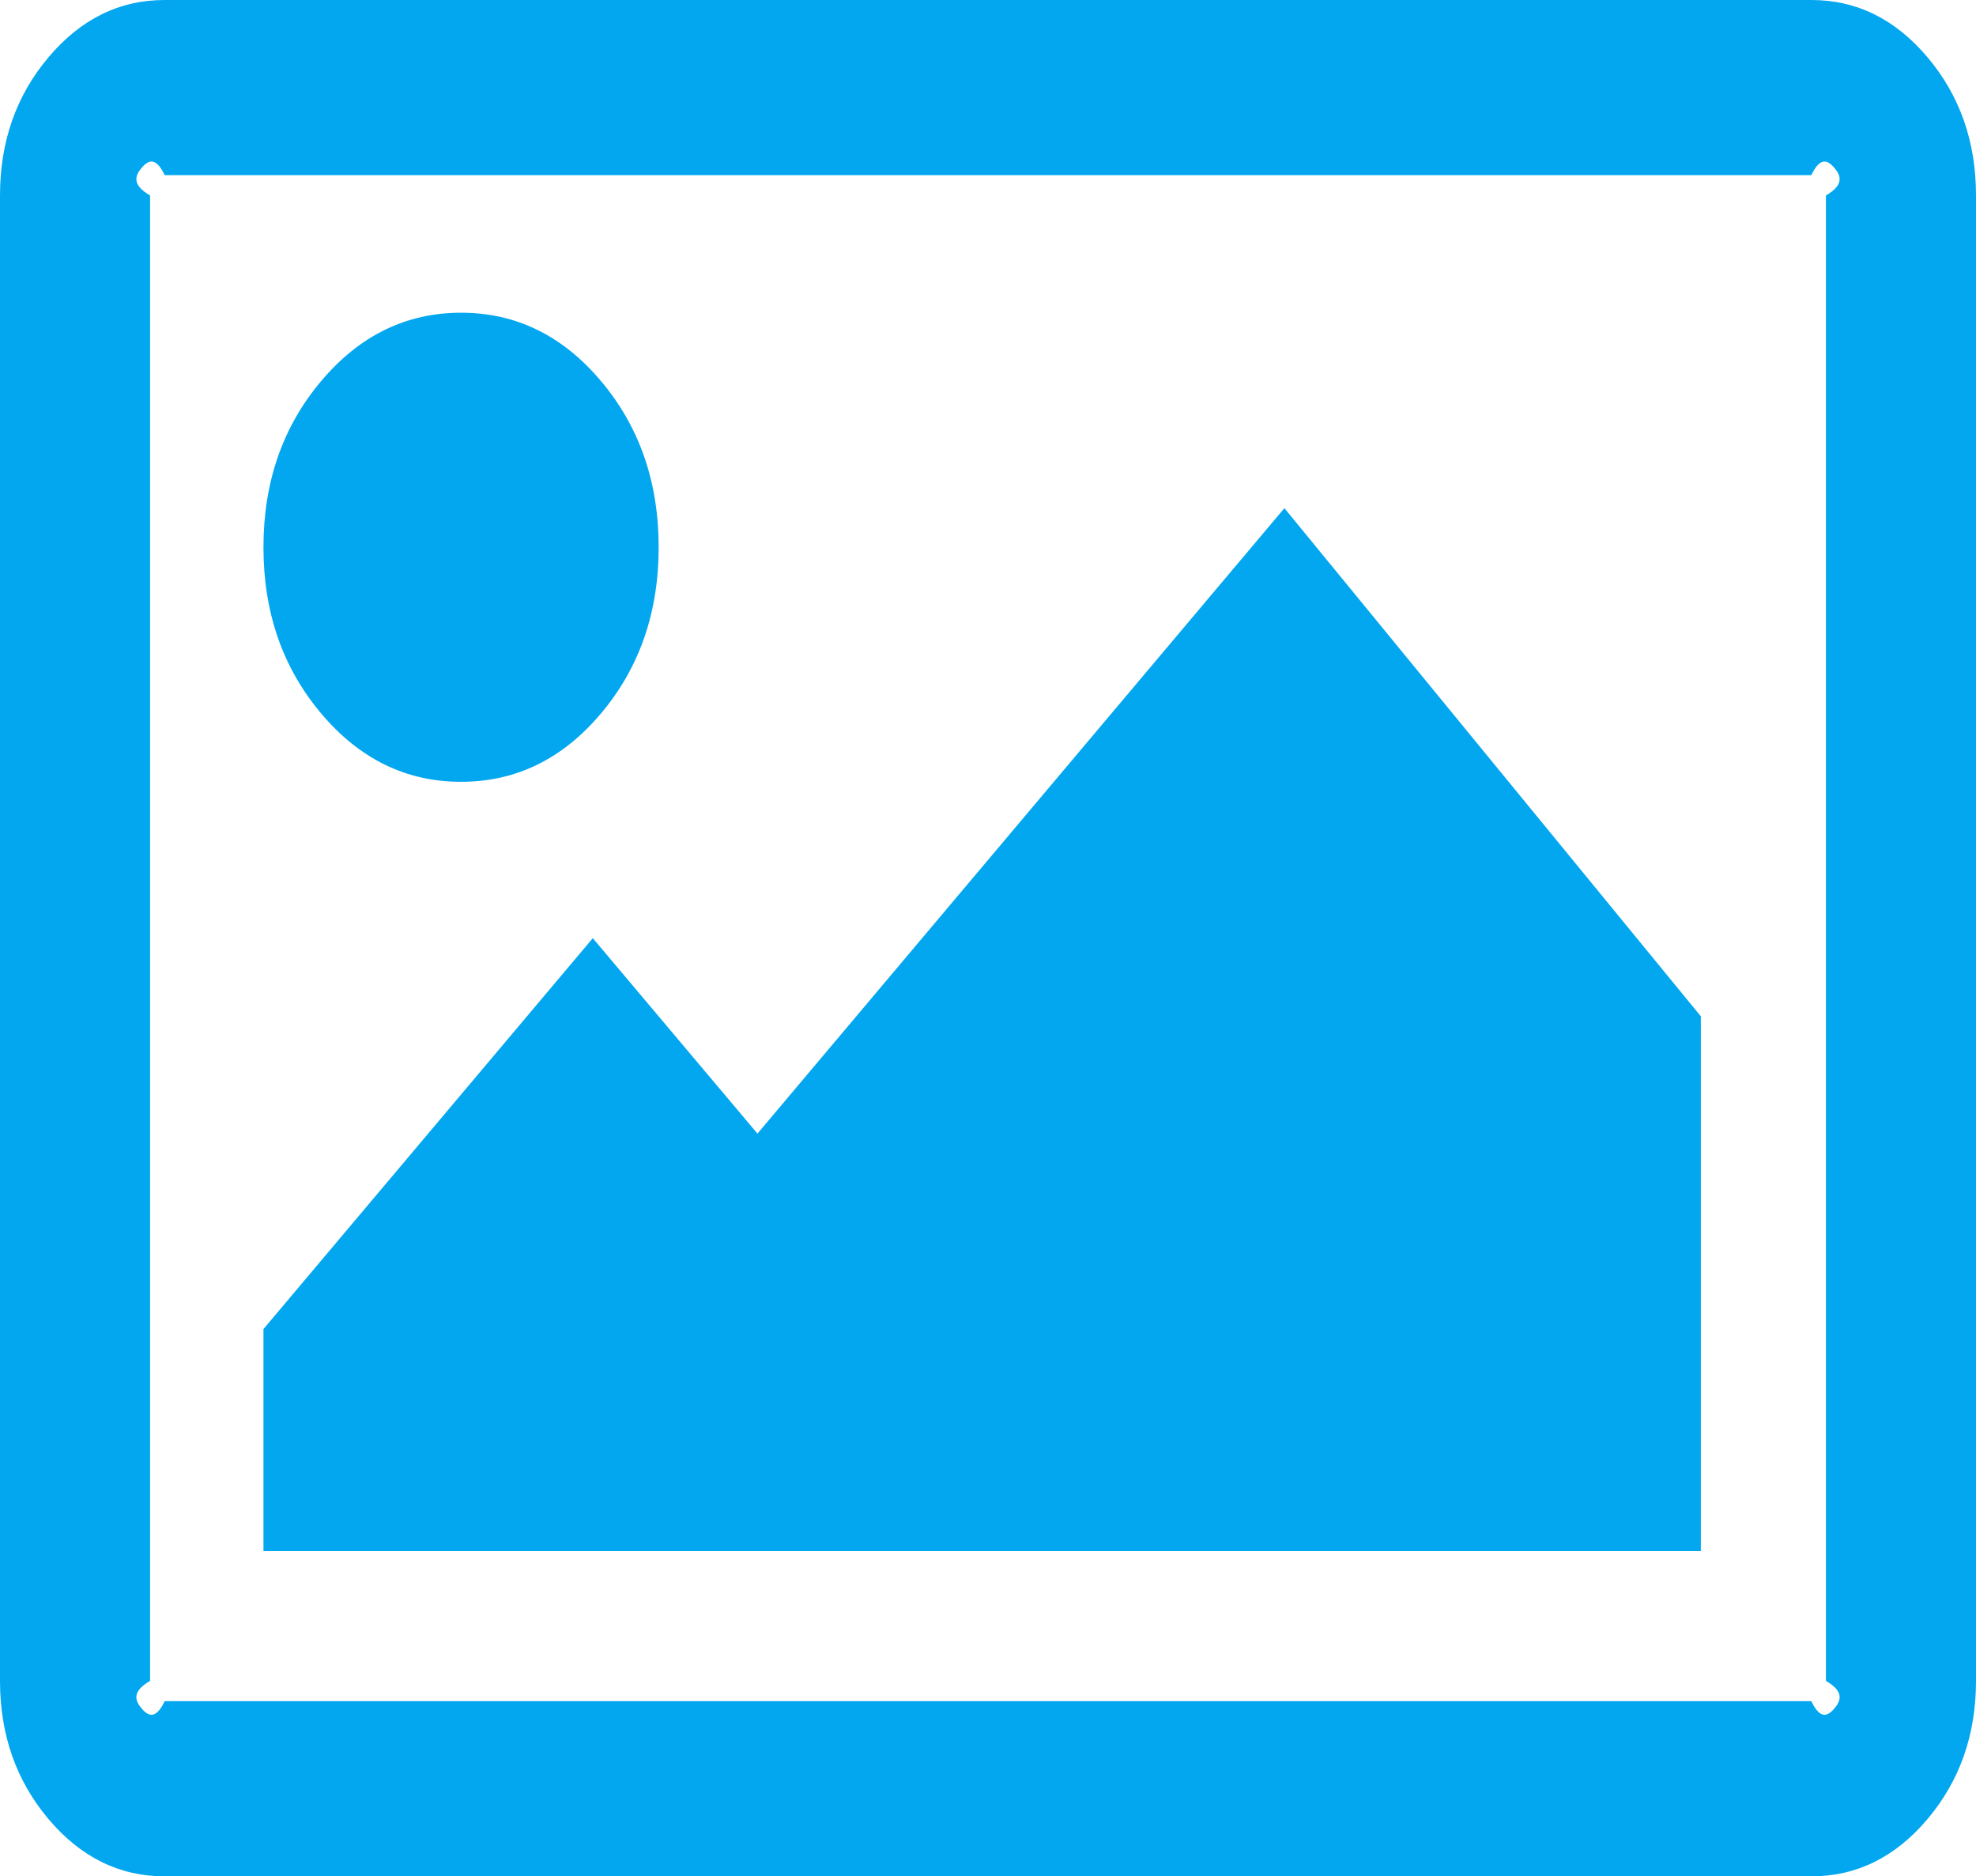﻿<?xml version="1.0" encoding="utf-8"?>
<svg version="1.1" xmlns:xlink="http://www.w3.org/1999/xlink" width="79px" height="75px" xmlns="http://www.w3.org/2000/svg">
  <g transform="matrix(1 0 0 1 -727 -489 )">
    <path d="M 24.029 15.234  C 25.565 17.057  26.333 19.271  26.333 21.875  C 26.333 24.479  25.565 26.693  24.029 28.516  C 22.493 30.339  20.628 31.25  18.433 31.25  C 16.239 31.25  14.374 30.339  12.838 28.516  C 11.301 26.693  10.533 24.479  10.533 21.875  C 10.533 19.271  11.301 17.057  12.838 15.234  C 14.374 13.411  16.239 12.5  18.433 12.5  C 20.628 12.5  22.493 13.411  24.029 15.234  Z M 51.35 20.312  L 68 40.625  L 68 62  L 10.533 62  L 10.533 53.125  L 23.7 37.5  L 30.283 45.312  L 51.35 20.312  Z M 73.342 6.714  C 73.082 6.405  72.773 6.25  72.417 7  L 6.583 7  C 6.227 6.25  5.918 6.405  5.658 6.714  C 5.397 7.023  5.267 7.389  6 7.812  L 6 67.188  C 5.267 67.611  5.397 67.977  5.658 68.286  C 5.918 68.595  6.227 68.75  6.583 68  L 72.417 68  C 72.773 68.75  73.082 68.595  73.342 68.286  C 73.603 67.977  73.733 67.611  73 67.188  L 73 7.812  C 73.733 7.389  73.603 7.023  73.342 6.714  Z M 77.066 2.295  C 78.355 3.825  79 5.664  79 7.812  L 79 67.188  C 79 69.336  78.355 71.175  77.066 72.705  C 75.777 74.235  74.227 75  72.417 75  L 6.583 75  C 4.773 75  3.223 74.235  1.934 72.705  C 0.645 71.175  0 69.336  0 67.188  L 0 7.812  C 0 5.664  0.645 3.825  1.934 2.295  C 3.223 0.765  4.773 0  6.583 0  L 72.417 0  C 74.227 0  75.777 0.765  77.066 2.295  Z " fill-rule="nonzero" fill="#02a7f0" stroke="none" transform="matrix(1 0 0 1 727 489 )" />
  </g>
</svg>